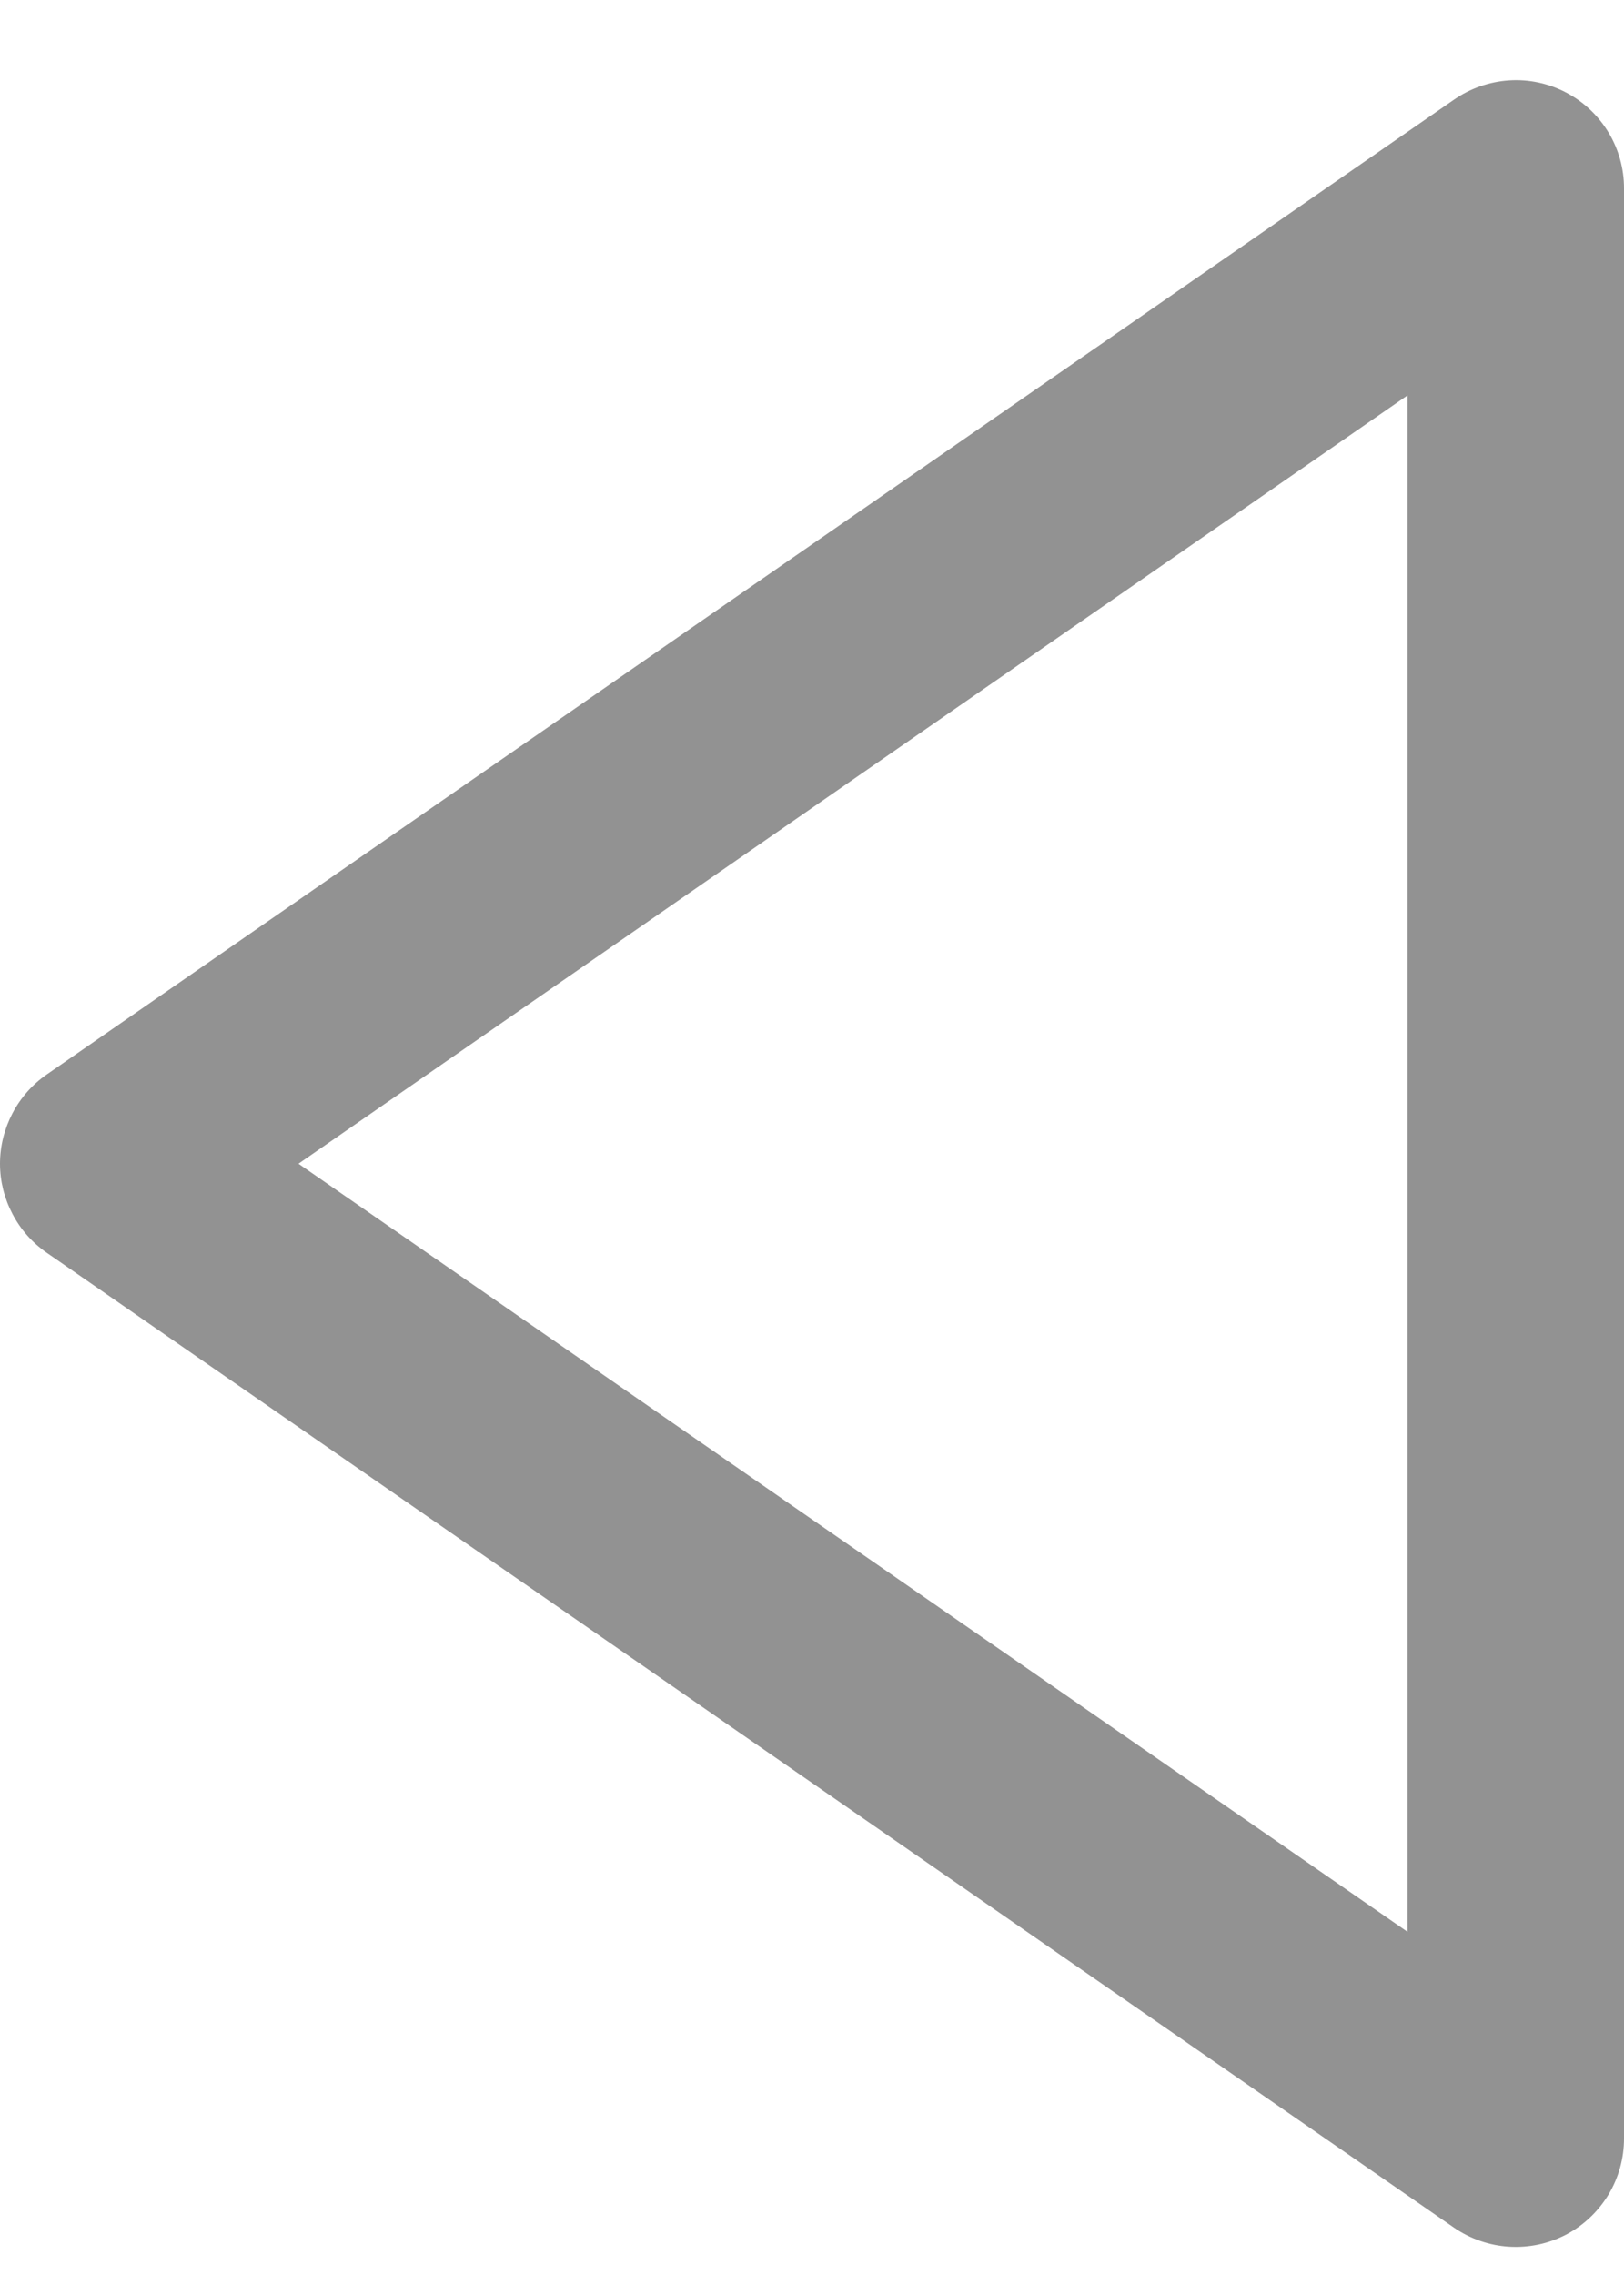 <svg width="15" height="21" viewBox="0 0 15 21" fill="none" xmlns="http://www.w3.org/2000/svg">
<path d="M14.464 20.628C14.302 20.712 14.121 20.75 13.939 20.739C13.757 20.728 13.581 20.667 13.431 20.564L0.431 11.563C0.298 11.471 0.19 11.349 0.115 11.205C0.04 11.062 0 10.903 0 10.742C0 10.58 0.04 10.421 0.115 10.277C0.19 10.134 0.298 10.011 0.431 9.919L13.431 0.919C13.581 0.815 13.757 0.754 13.939 0.742C14.121 0.73 14.303 0.769 14.465 0.854C14.627 0.939 14.762 1.066 14.857 1.223C14.951 1.379 15.001 1.559 15 1.741V19.741C15 19.924 14.95 20.103 14.856 20.259C14.761 20.415 14.626 20.543 14.464 20.628ZM13 3.65L2.757 10.742L13 17.832V3.65Z" fill="#929292"/>
</svg>

